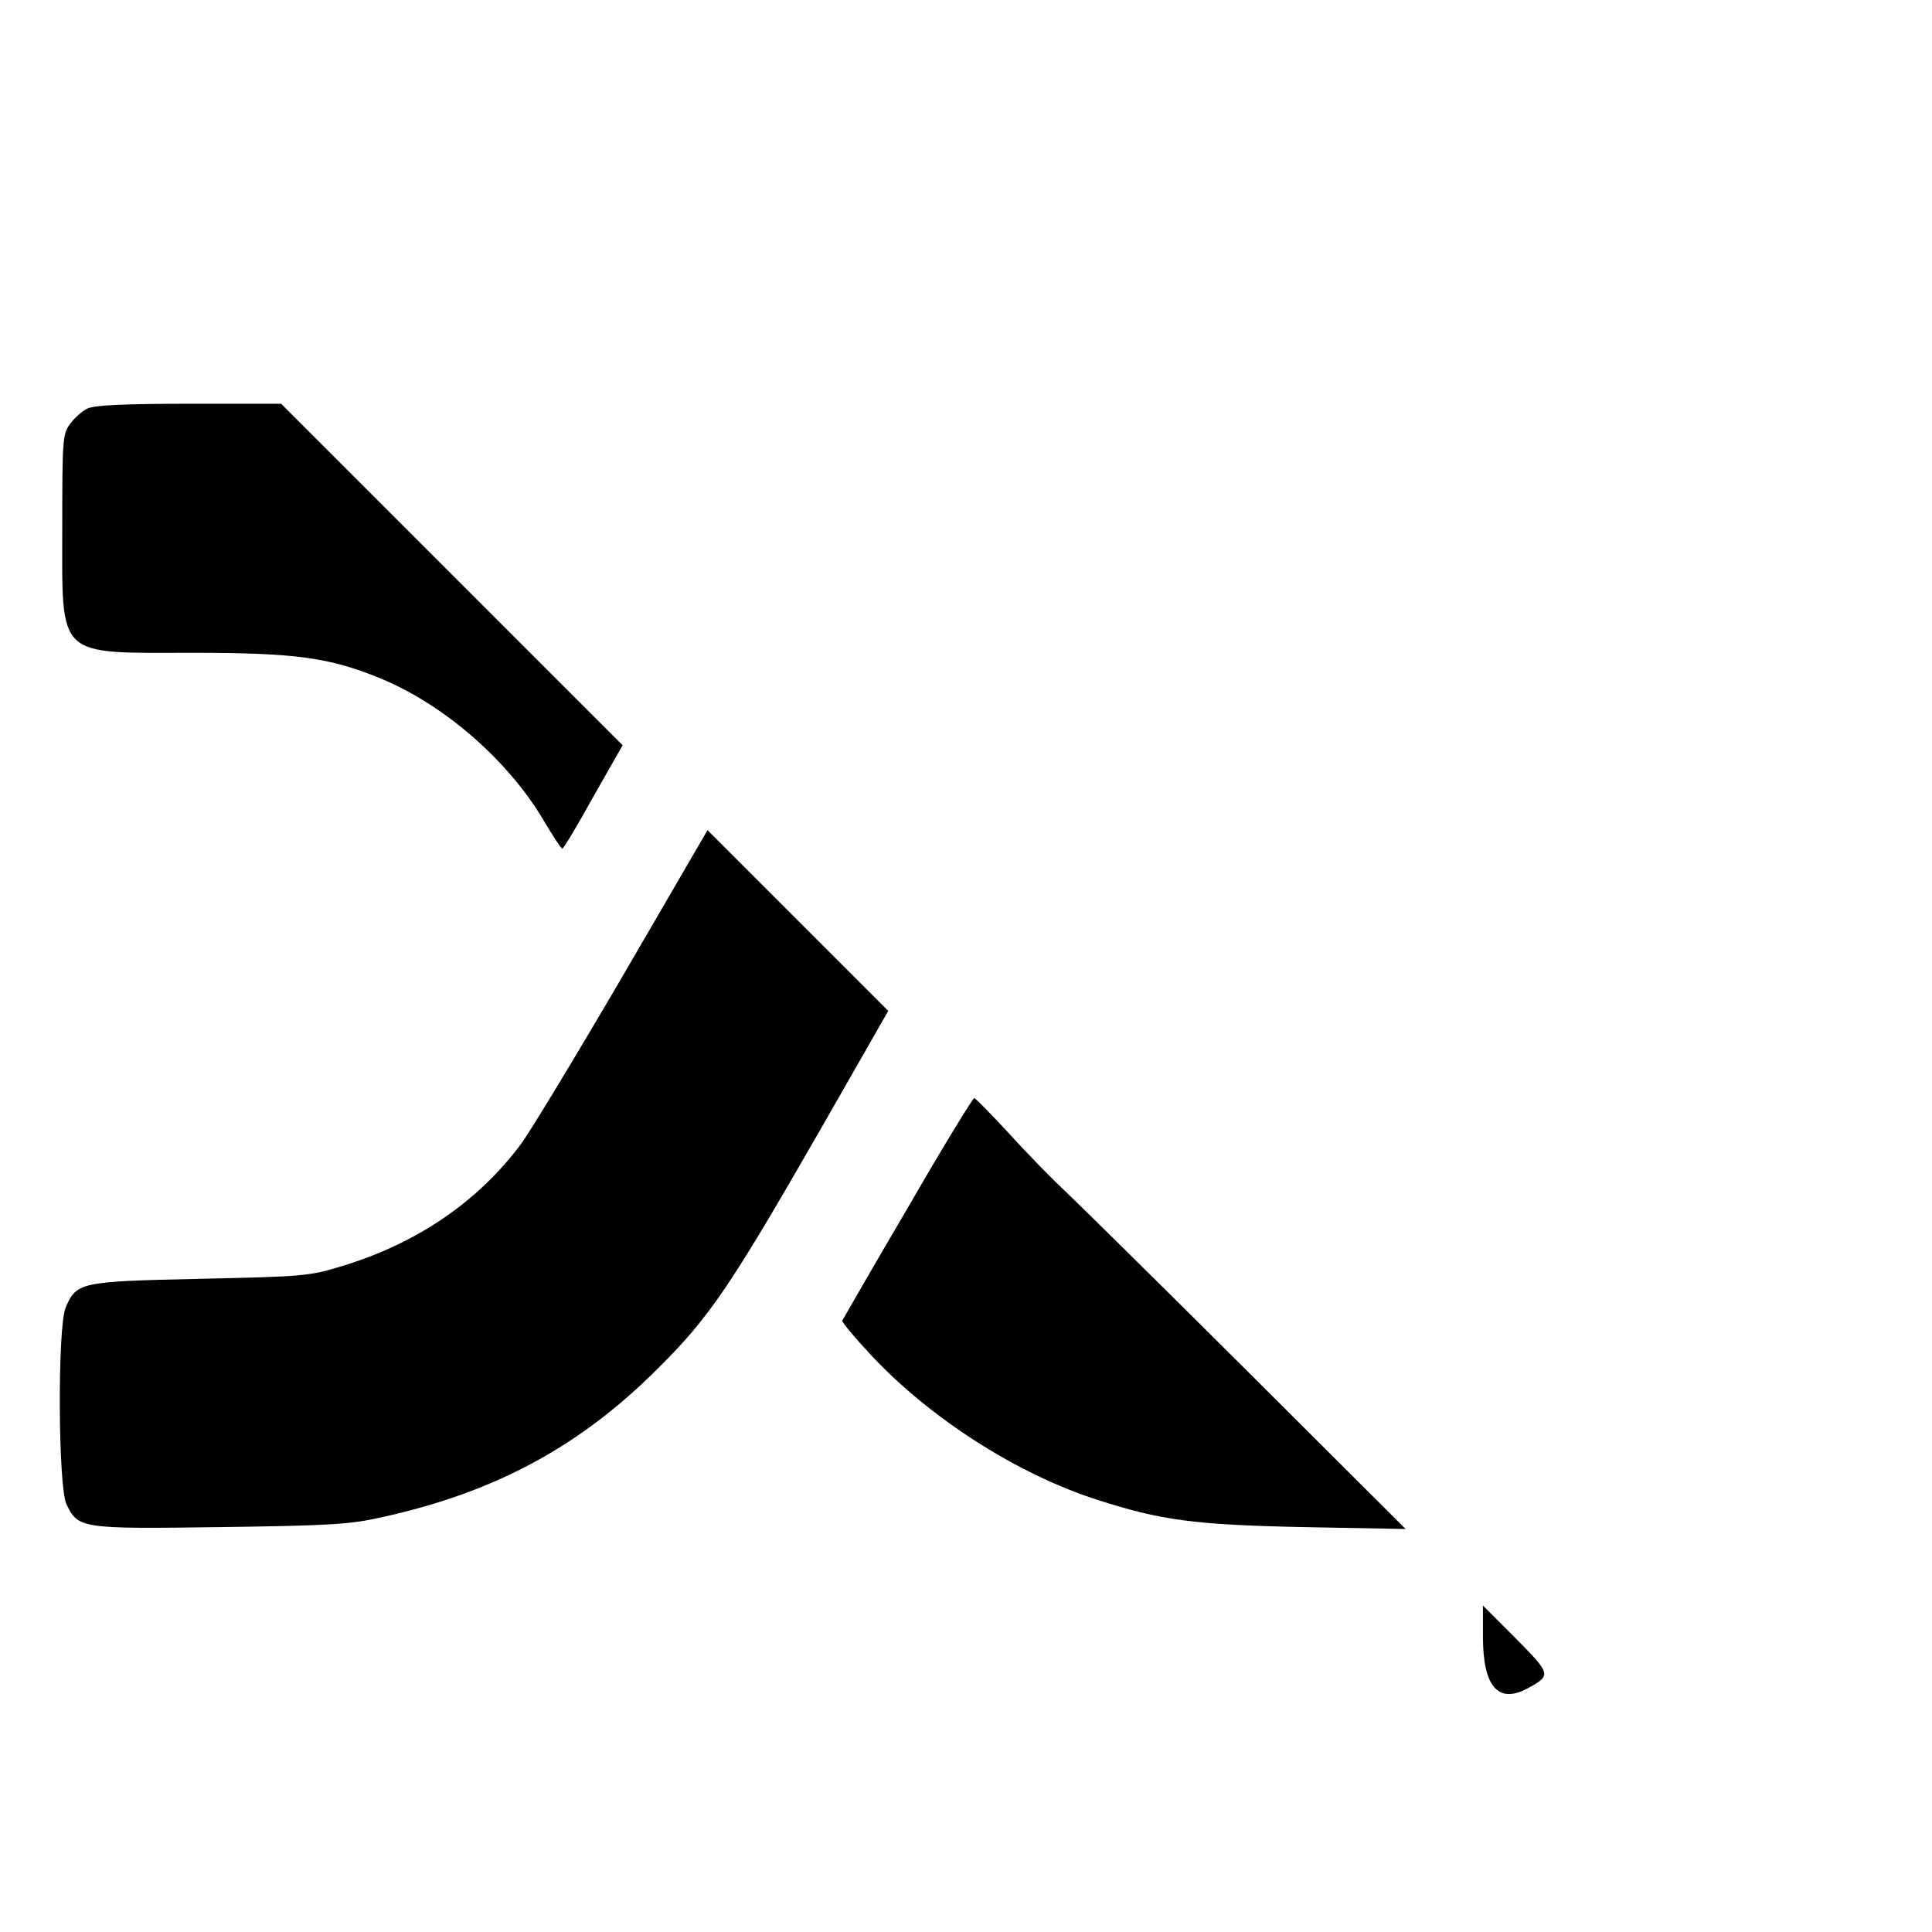 <?xml version="1.0" standalone="no"?>
<!DOCTYPE svg PUBLIC "-//W3C//DTD SVG 20010904//EN"
 "http://www.w3.org/TR/2001/REC-SVG-20010904/DTD/svg10.dtd">
<svg version="1.0" xmlns="http://www.w3.org/2000/svg"
 width="512pt" height="512pt" viewBox="0 0 512 512"
 preserveAspectRatio="xMidYMid meet">

<g transform="translate(0,512) scale(0.1,-0.1)"
fill="#000000" stroke="none">
<path d="M231 4037 c-13 -6 -34 -25 -45 -40 -20 -27 -21 -40 -21 -276 0 -349
-18 -331 347 -331 274 0 364 -13 499 -69 168 -70 336 -217 429 -374 25 -42 47
-76 50 -76 3 -1 40 61 82 137 l78 137 -453 453 -452 452 -245 0 c-175 0 -252
-4 -269 -13z"/>
<path d="M1650 2533 c-124 -212 -246 -414 -271 -447 -115 -153 -276 -262 -475
-322 -85 -26 -102 -27 -374 -33 -318 -7 -327 -9 -356 -76 -22 -53 -20 -474 2
-521 31 -65 38 -66 408 -61 290 4 343 7 427 26 301 66 527 188 734 396 136
135 191 217 430 633 l179 313 -240 240 -239 239 -225 -387z"/>
<path d="M2405 1918 c-94 -160 -171 -294 -173 -298 -1 -4 34 -46 79 -94 155
-165 384 -312 595 -380 170 -55 258 -67 549 -73 l270 -5 -425 424 c-234 233
-450 446 -480 474 -30 28 -95 94 -143 147 -49 53 -92 97 -95 97 -4 0 -84 -131
-177 -292z"/>
<path d="M3930 782 c0 -131 40 -178 117 -137 65 35 64 38 -30 133 l-87 87 0
-83z"/>
</g>
</svg>
